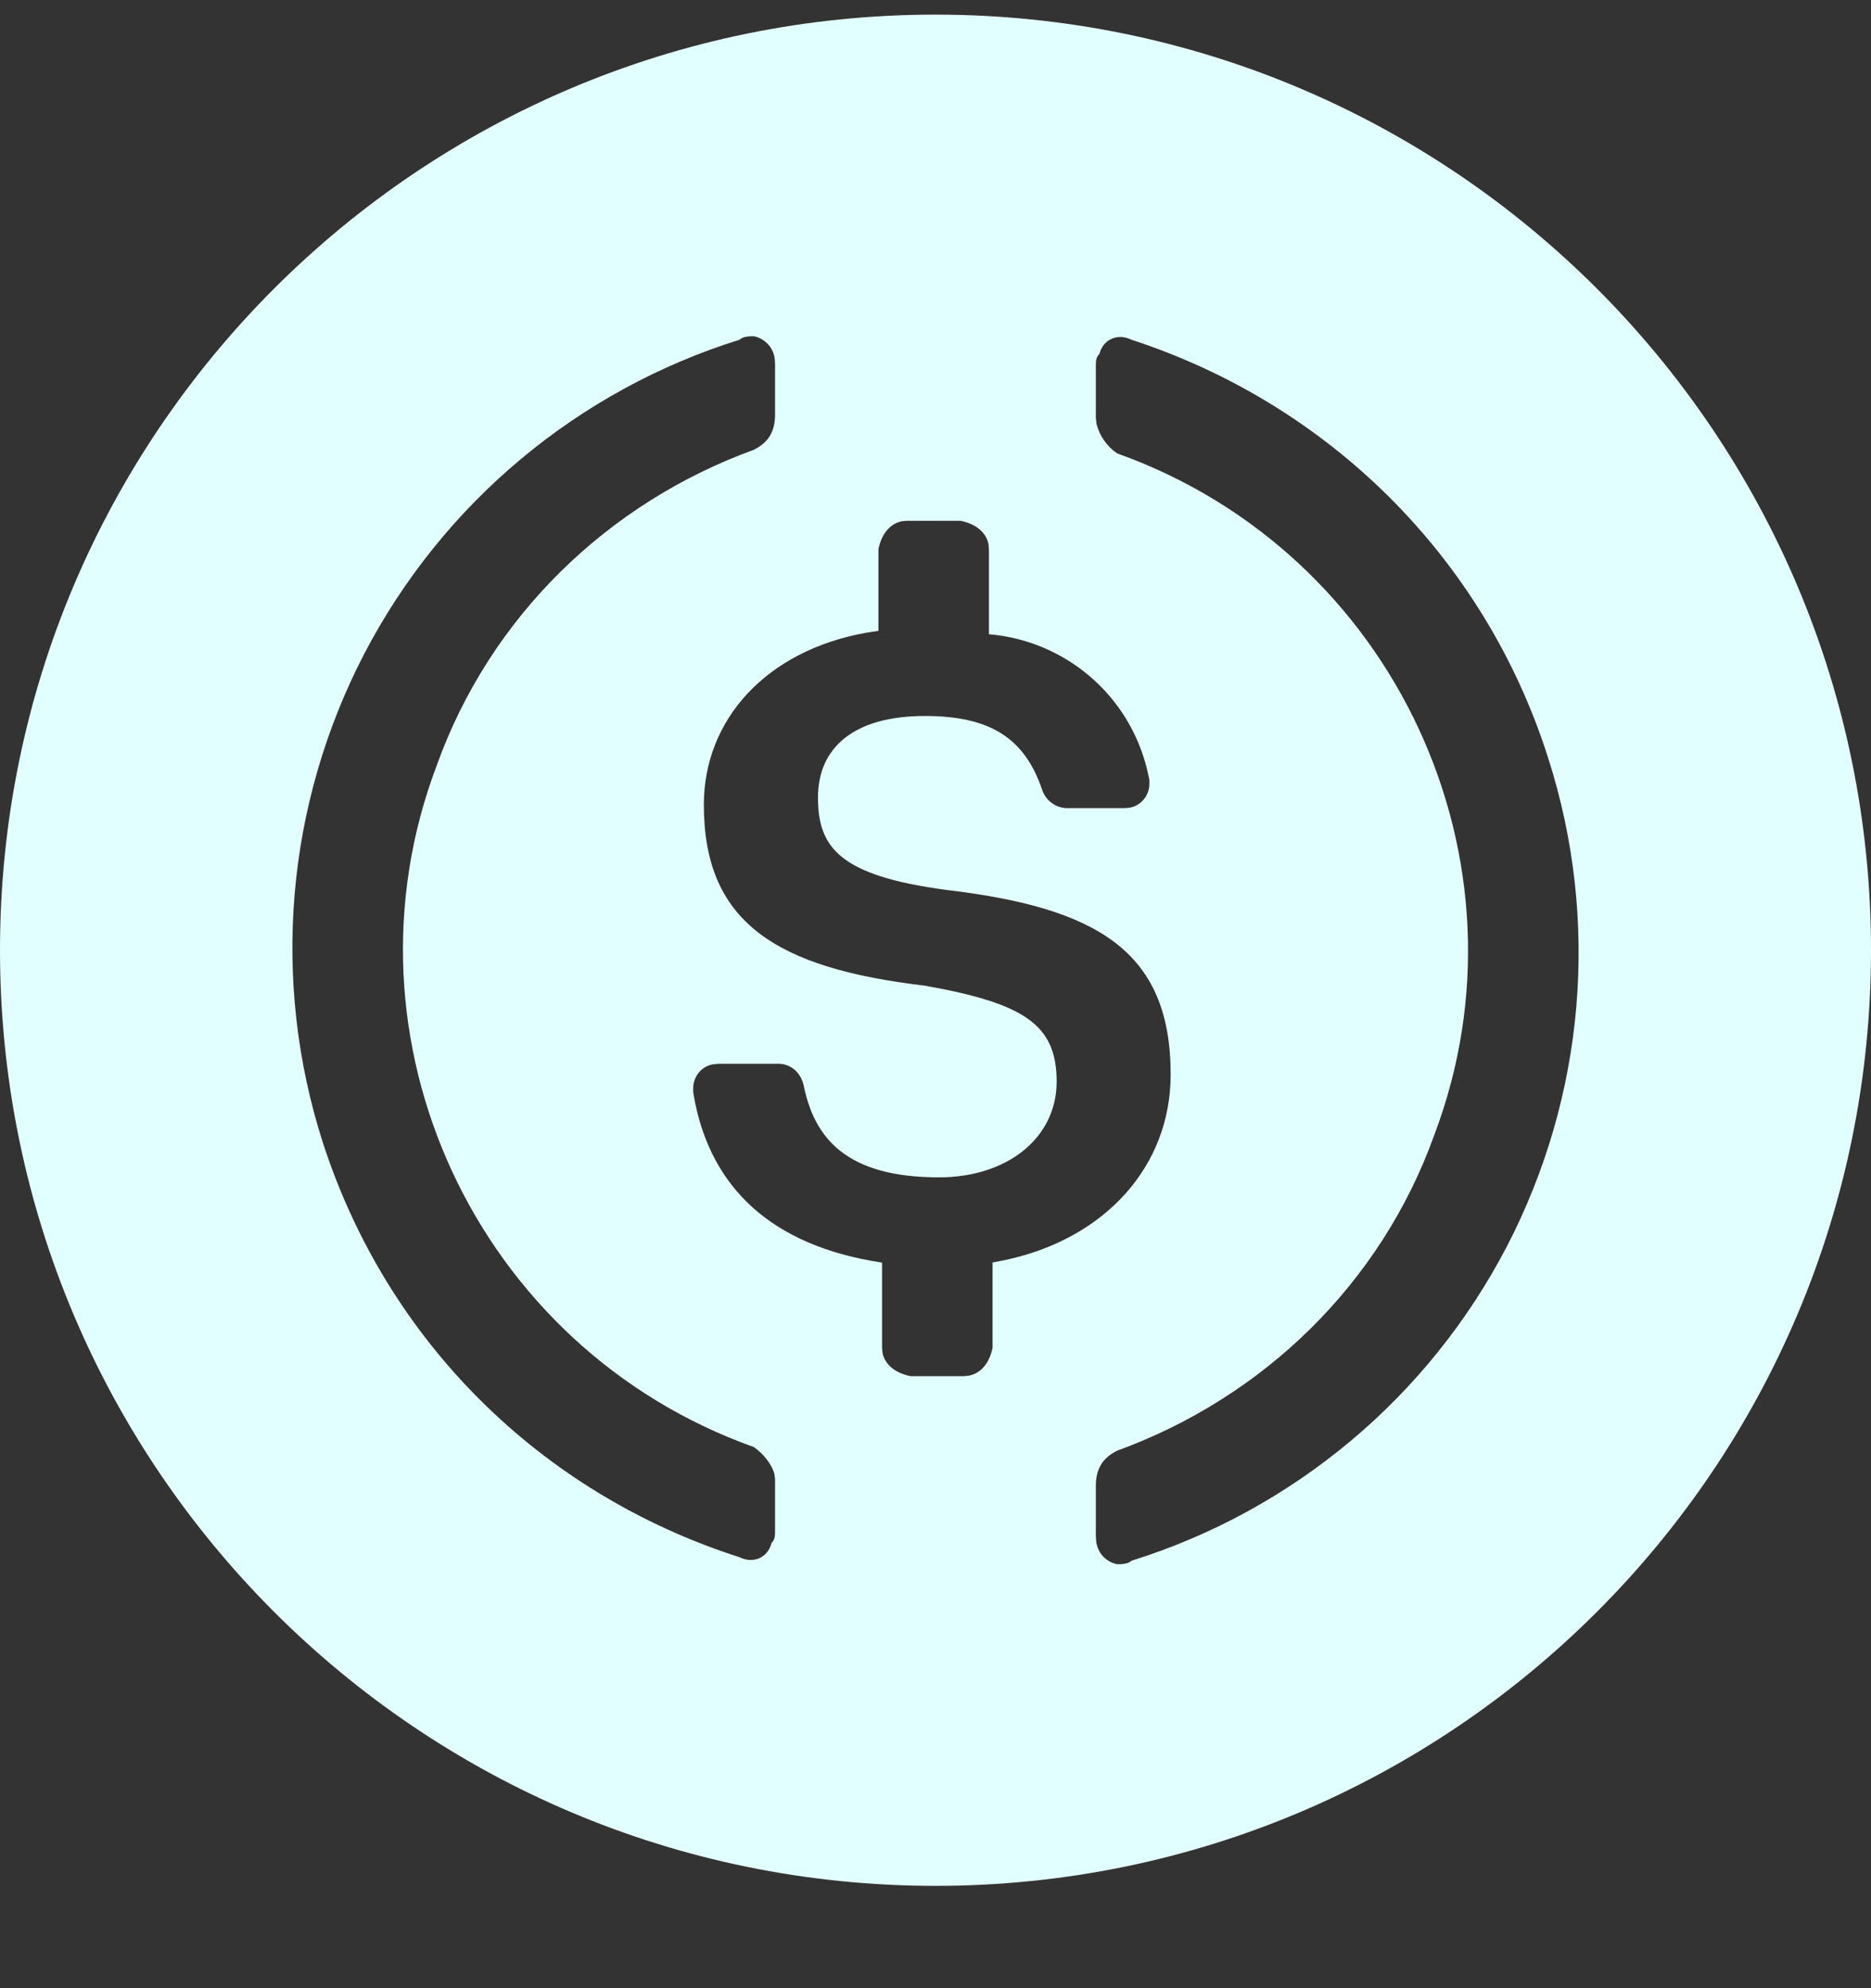 <svg width="16" height="17" viewBox="0 0 16 17" fill="none" xmlns="http://www.w3.org/2000/svg">
<rect x="0" y="0" width="16" height="17" fill="#333333" stroke="none"/>
<g clip-path="url(#clip0)">
<path fill-rule="evenodd" clip-rule="evenodd" d="M8 0.125C12.418 0.125 16 3.707 16 8.125C16 12.543 12.418 16.125 8 16.125C3.582 16.125 0 12.543 0 8.125C0 3.707 3.582 0.125 8 0.125ZM9.676 2.905C9.554 2.845 9.432 2.905 9.402 3.026C9.371 3.057 9.371 3.087 9.371 3.148V3.573L9.377 3.625C9.403 3.728 9.466 3.817 9.554 3.877C11.931 4.726 13.15 7.367 12.266 9.703C11.809 10.978 10.803 11.948 9.554 12.404C9.432 12.464 9.371 12.556 9.371 12.707V13.133L9.374 13.177C9.379 13.225 9.399 13.27 9.431 13.306C9.464 13.341 9.507 13.366 9.554 13.375C9.585 13.375 9.646 13.375 9.676 13.345C10.362 13.131 10.998 12.783 11.549 12.322C12.1 11.861 12.554 11.295 12.886 10.658C13.217 10.02 13.419 9.323 13.48 8.608C13.541 7.892 13.46 7.171 13.241 6.487C12.693 4.756 11.352 3.451 9.676 2.905V2.905ZM6.446 2.875C6.415 2.875 6.354 2.875 6.324 2.905C5.638 3.119 5.002 3.467 4.451 3.928C3.9 4.389 3.446 4.955 3.114 5.592C2.783 6.23 2.581 6.927 2.52 7.642C2.459 8.358 2.54 9.079 2.759 9.764C3.307 11.463 4.617 12.768 6.324 13.315C6.446 13.375 6.568 13.315 6.598 13.193C6.628 13.163 6.628 13.132 6.628 13.072V12.646L6.623 12.607C6.603 12.522 6.524 12.425 6.446 12.373C4.069 11.524 2.85 8.883 3.734 6.547C4.191 5.272 5.197 4.301 6.446 3.846C6.568 3.785 6.628 3.695 6.628 3.542V3.118L6.626 3.074C6.621 3.025 6.601 2.98 6.569 2.945C6.536 2.909 6.493 2.884 6.446 2.875ZM8.213 4.453H7.756L7.712 4.457C7.612 4.477 7.539 4.563 7.512 4.696V5.394L7.409 5.41C6.554 5.562 6.019 6.152 6.019 6.881C6.019 7.882 6.628 8.277 7.909 8.428C8.762 8.58 9.036 8.762 9.036 9.248C9.036 9.733 8.61 10.067 8.03 10.067C7.238 10.067 6.964 9.733 6.872 9.278C6.843 9.157 6.75 9.096 6.659 9.096H6.141L6.101 9.1C6.052 9.107 6.007 9.133 5.976 9.171C5.944 9.21 5.927 9.259 5.928 9.309V9.338L5.944 9.428C6.09 10.14 6.577 10.65 7.543 10.796V11.524L7.547 11.568C7.567 11.667 7.654 11.74 7.787 11.767H8.244L8.288 11.762C8.388 11.742 8.461 11.656 8.488 11.524V10.795L8.591 10.775C9.448 10.594 10.011 9.975 10.011 9.187C10.011 8.124 9.371 7.761 8.091 7.609C7.177 7.487 6.995 7.245 6.995 6.819C6.995 6.394 7.3 6.122 7.909 6.122C8.457 6.122 8.762 6.303 8.914 6.759C8.93 6.803 8.959 6.841 8.997 6.868C9.035 6.895 9.081 6.91 9.127 6.91H9.615L9.655 6.907C9.704 6.9 9.749 6.874 9.781 6.835C9.813 6.797 9.83 6.748 9.829 6.698V6.668L9.81 6.582C9.735 6.271 9.564 5.992 9.321 5.784C9.078 5.576 8.776 5.45 8.457 5.423V4.696L8.453 4.652C8.433 4.553 8.347 4.479 8.213 4.453H8.213Z" fill="#E2FFFF"/>
</g>
<defs>
<clipPath id="clip0">
<rect width="16" height="16" fill="white" transform="translate(0 0.125)"/>
</clipPath>
</defs>
</svg>
